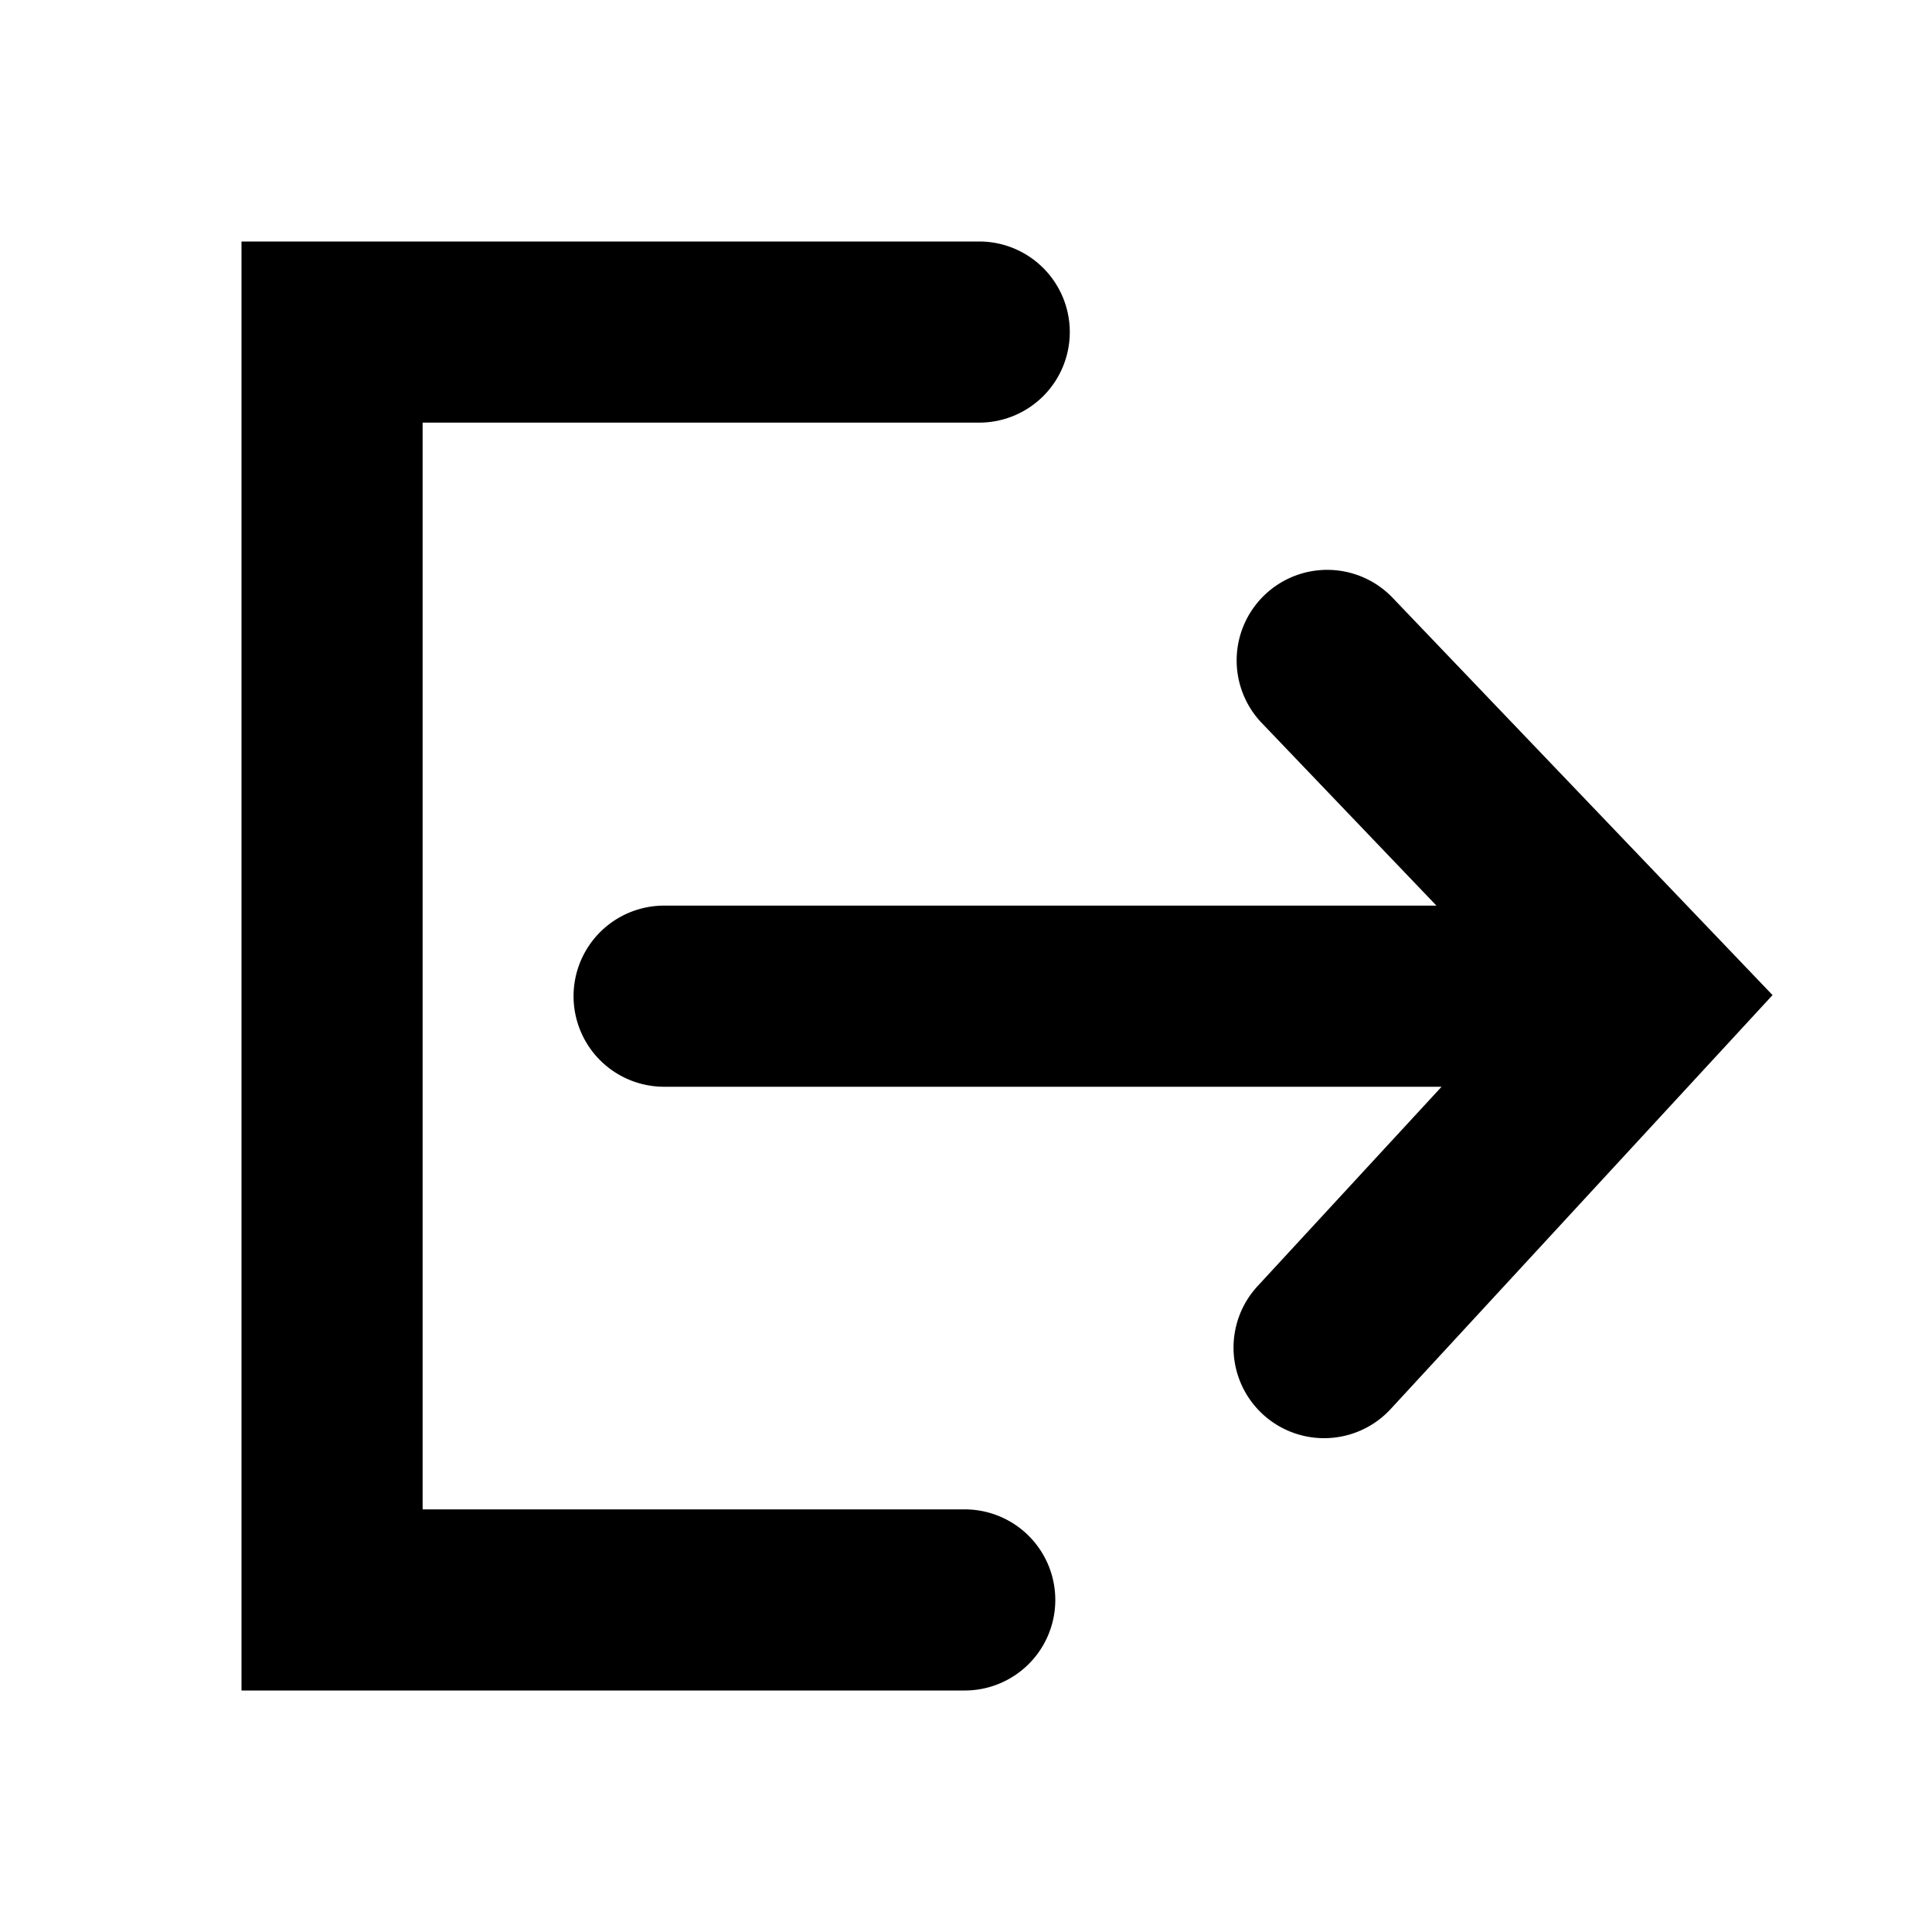 <svg width="32" height="32" viewBox="0 0 32 32">
  <title>logout.icon</title>
  <g>
    <path d="M23.084,9.92a1.5,1.5,0,1,0-2.168,2.073L23.792,15H11a1.5,1.5,0,0,0,0,3H23.877L20.829,21.303a1.5,1.5,0,0,0,2.205,2.035l6.325-6.856Z" />
    <path d="M15.979,25H7V7h9.219a1.5,1.5,0,0,0,0-3H4V28H15.979a1.5,1.5,0,0,0,0-3Z" />
  </g>
</svg>
